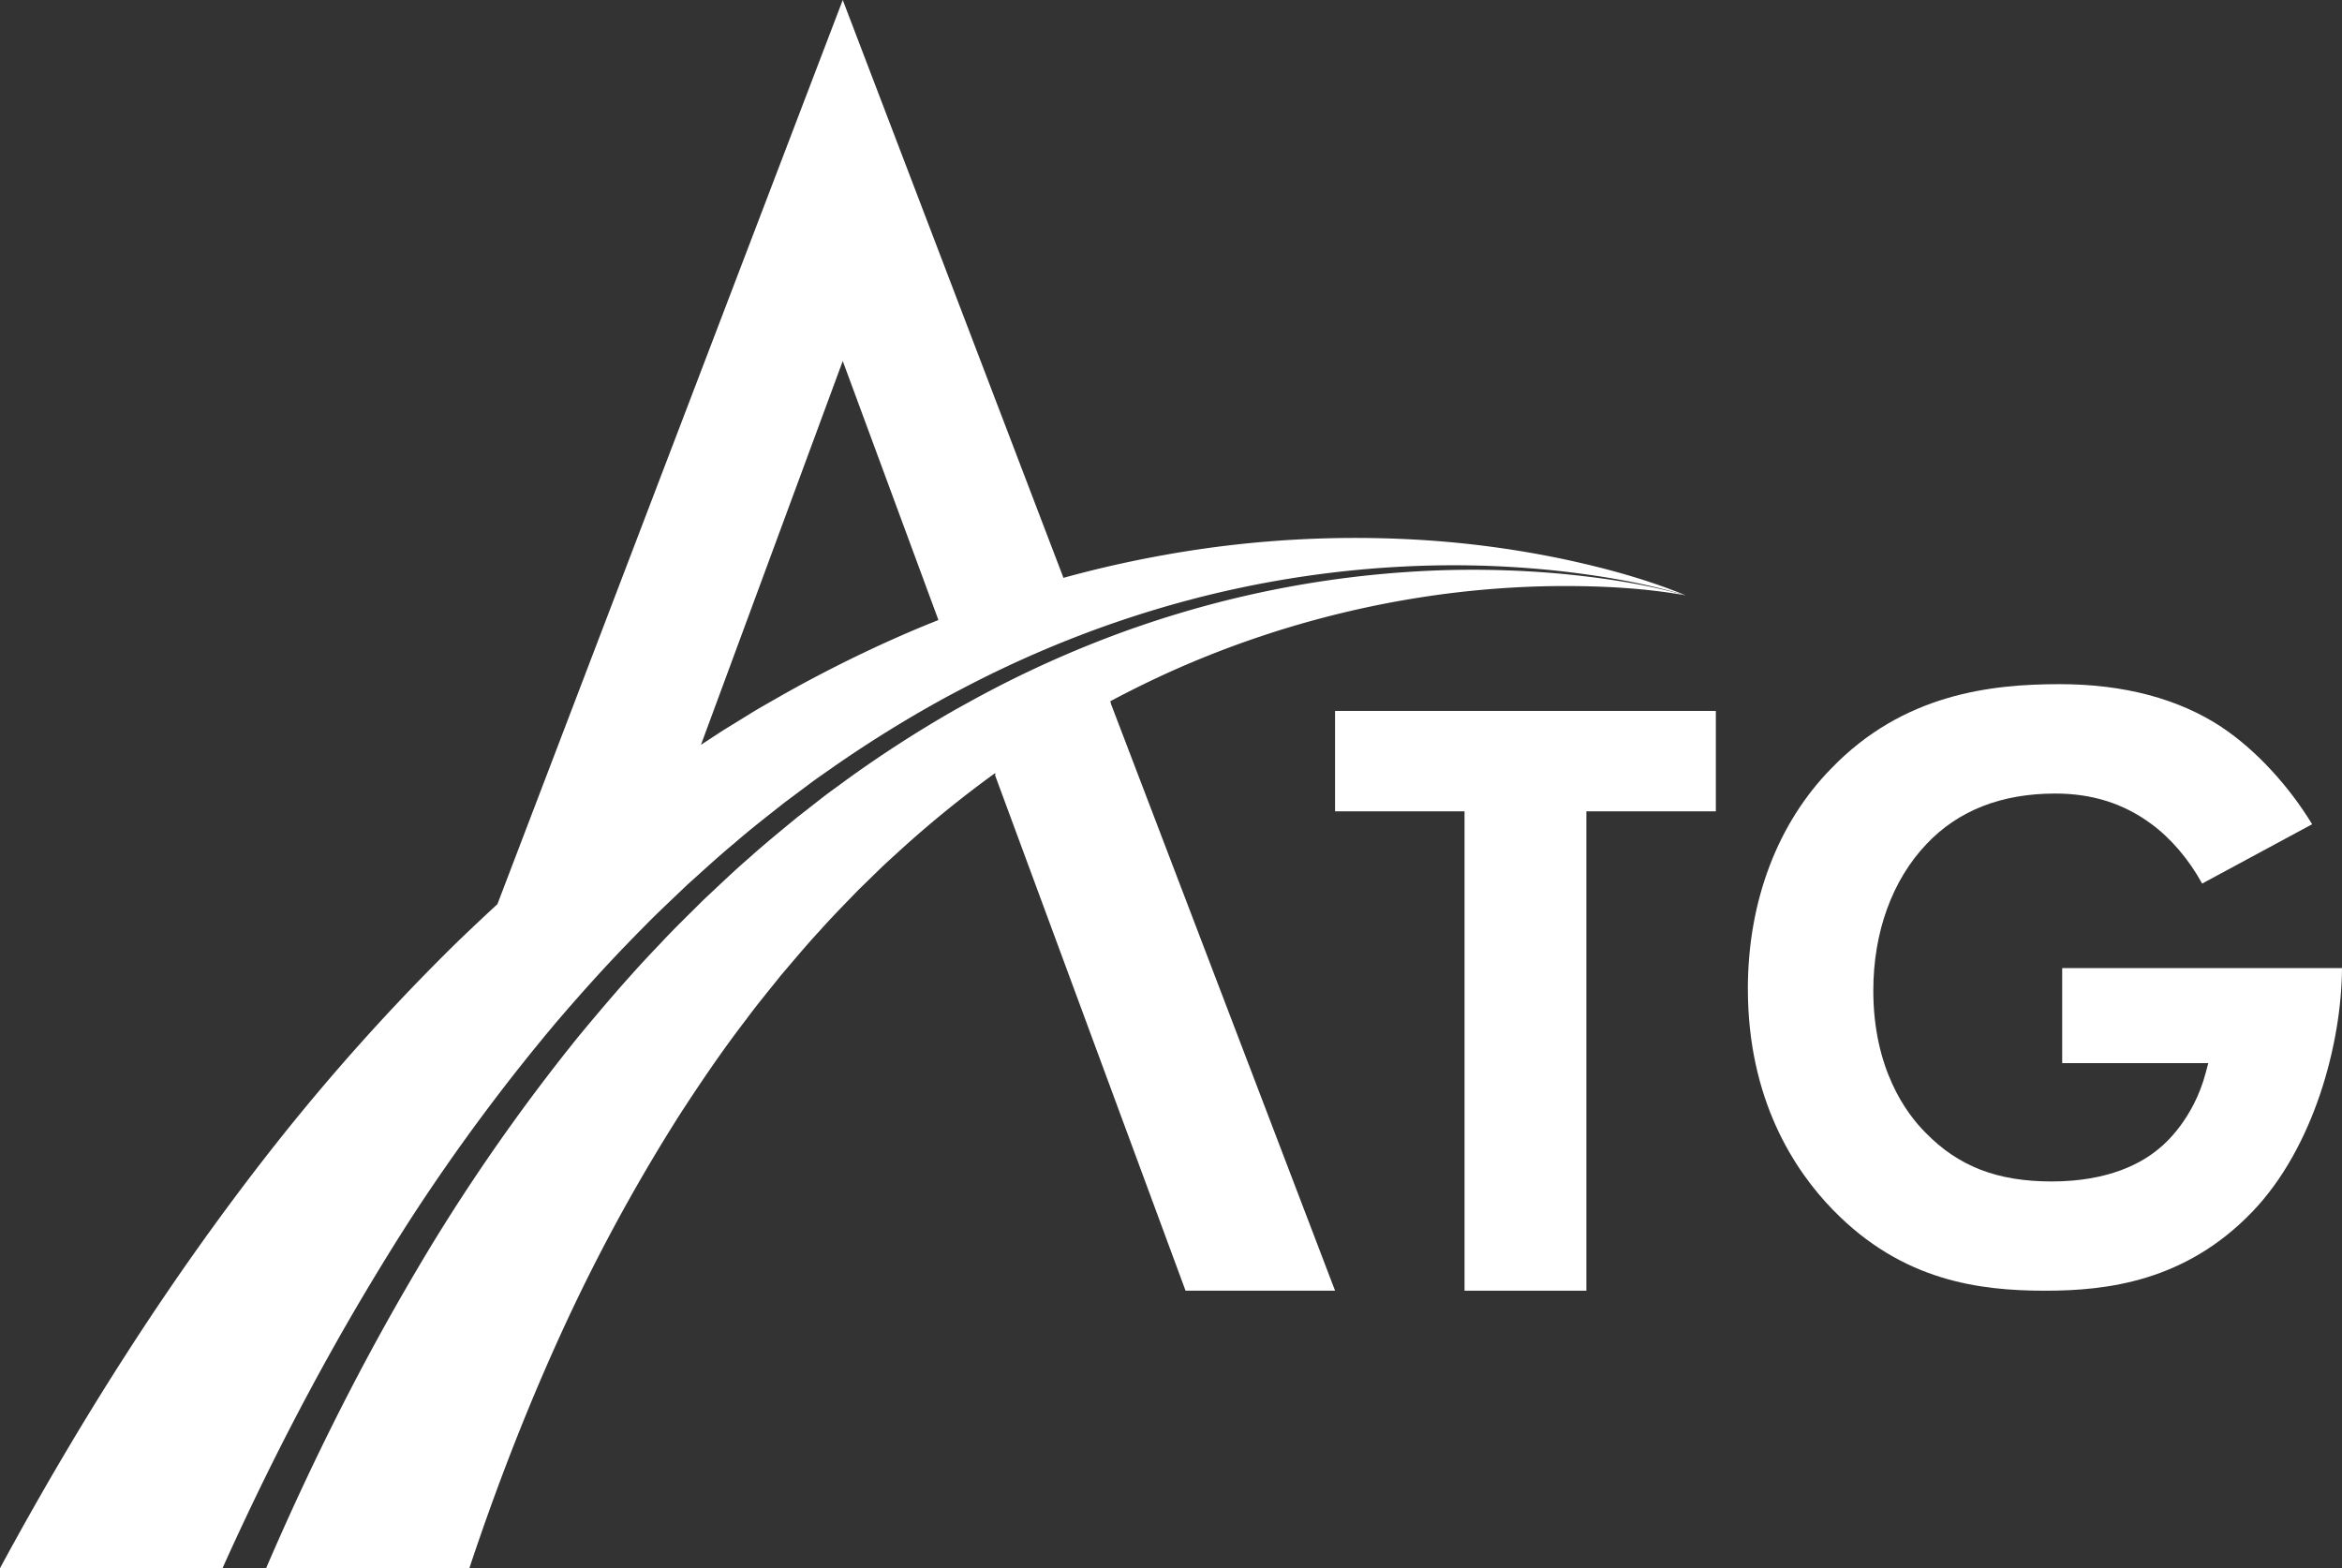 <svg xmlns="http://www.w3.org/2000/svg" viewBox="0 0 1690.74 1132.25"><rect x="0" y="0" width="1690.74" height="1132.25" fill="#333333" stroke="none"/><defs><style>.cls-1{fill:#fff;}</style></defs><title>Asset 1</title><g id="Layer_2" data-name="Layer 2"><g id="Layer_1-2" data-name="Layer 1"><polygon class="cls-1" points="1238.7 513.3 963.82 513.3 963.82 585.79 1057.28 585.79 1057.28 931.91 1145.24 931.91 1145.24 585.79 1238.7 585.79 1238.7 513.3"/><path class="cls-1" d="M1604.31,525.25c-31.37-20.75-70.88-31.28-117.4-31.28-49.42,0-112.82,6.91-164.8,60.79-38.89,39.59-60.29,96.09-60.29,159.15,0,79.87,33.48,131,61.56,159.77,50,51.31,105.53,58.23,153.22,58.23,44.06,0,100.85-6.47,149.33-56.92,44.46-46.25,64.53-121.5,64.81-176h-202v68.62h105.47l-1.89,7.1c-9,34-30.45,51.94-32.86,53.88-12.78,11.07-36.9,24.44-78.31,24.44-39.22,0-67.3-10.86-91.06-35.22-14-14-37.7-46.13-37.7-102.56,0-42.15,13.6-79.7,38.3-105.73,22.83-24.26,54.14-36.57,93-36.57,26.56,0,49.16,7.11,69.09,21.73,14.37,10.5,27.37,25.73,37,43.27l79.4-42.84c-17-28-40.93-53.84-64.9-69.81"/><path class="cls-1" d="M295.21,882a1427.87,1427.87,0,0,1,107.29-145c16.32-19,33.05-37.72,50.54-55.77,3.57-3.69,7.13-7.39,10.78-11,10.5-10.89,21.69-21.16,32.61-31.67,11.32-10.11,22.43-20.45,34.17-30.13,11.48-10,23.53-19.29,35.46-28.74L584.37,566c6.09-4.58,12.45-8.82,18.66-13.24a887.06,887.06,0,0,1,78-48.3c4.83-2.65,9.72-5.2,14.61-7.76a796.32,796.32,0,0,1,87.48-39.31q33.61-12.71,68.37-22.31a751.77,751.77,0,0,1,182.65-26.79,709.42,709.42,0,0,1,92.31,4.06c30.55,3.5,61,8.62,90.39,17.45-28.5-11.7-58.74-19.86-89.41-26.37a716.54,716.54,0,0,0-93.9-13.08,778.72,778.72,0,0,0-192.8,10.33q-36.72,6.54-73,16.53h0L608.4,0,359.09,652.83h0q-15.21,14-30.07,28.36A1559.54,1559.54,0,0,0,198.79,826.32C122.66,922.83,57.5,1026.07,0,1132.25H160.64c31-68.92,65.55-136.4,104.48-201.57C274.89,914.33,284.86,898.09,295.21,882ZM506.08,537.66l102.32-277,69.07,187h0c-8.36,3.34-16.69,6.78-25,10.39a961.28,961.28,0,0,0-88.59,44.27c-7.13,4.14-14.43,8.13-21.44,12.44l-21.11,13-15.28,10Z"/><path class="cls-1" d="M1126.2,414.2a704.3,704.3,0,0,0-92-2.22,744.76,744.76,0,0,0-180.57,30.16q-34.32,10.16-67.42,23.53A784.45,784.45,0,0,0,699.39,507c-4.2,2.33-8.42,4.62-12.57,7A871.51,871.51,0,0,0,611,563.1c-6,4.48-12.2,8.78-18.11,13.41L575.2,590.35c-11.55,9.54-23.2,19-34.3,29-11.35,9.75-22.06,20.16-33,30.33-10.54,10.56-21.32,20.88-31.43,31.83-13.8,14.31-27,29.14-39.86,44.22Q427,737,417.53,748.47a1404.32,1404.32,0,0,0-102.6,145c-7.58,12.31-14.92,24.75-22.15,37.24-37.74,65.15-71,132.64-100.68,201.57H338.83c20.77-62.46,44.67-123.71,72.51-183.08A1304.1,1304.1,0,0,1,491,804.34c15-23.09,30.54-46,47.35-67.84,8.19-11.17,17-21.7,25.65-32.58,9-10.44,17.82-21.2,27.25-31.31,9.2-10.41,18.94-20.22,28.63-30.25l14.93-14.56c5-4.9,10.22-9.45,15.33-14.21a797.7,797.7,0,0,1,65.15-53.15c1-.73,2-1.43,3-2.15h0a6.93,6.93,0,0,0,.51.86l-.52.37L855.88,931.91H963.82L802,508.13a6.92,6.92,0,0,0-.47-1.8l.21-.12c20.28-10.82,41.17-20.77,62.69-29.68a707.74,707.74,0,0,1,170.41-46.61,684.86,684.86,0,0,1,90.4-6.79c30.42-.14,61.18,1.33,91.58,6.69C1187.26,421.58,1156.74,417.08,1126.2,414.2Z"/></g></g></svg>